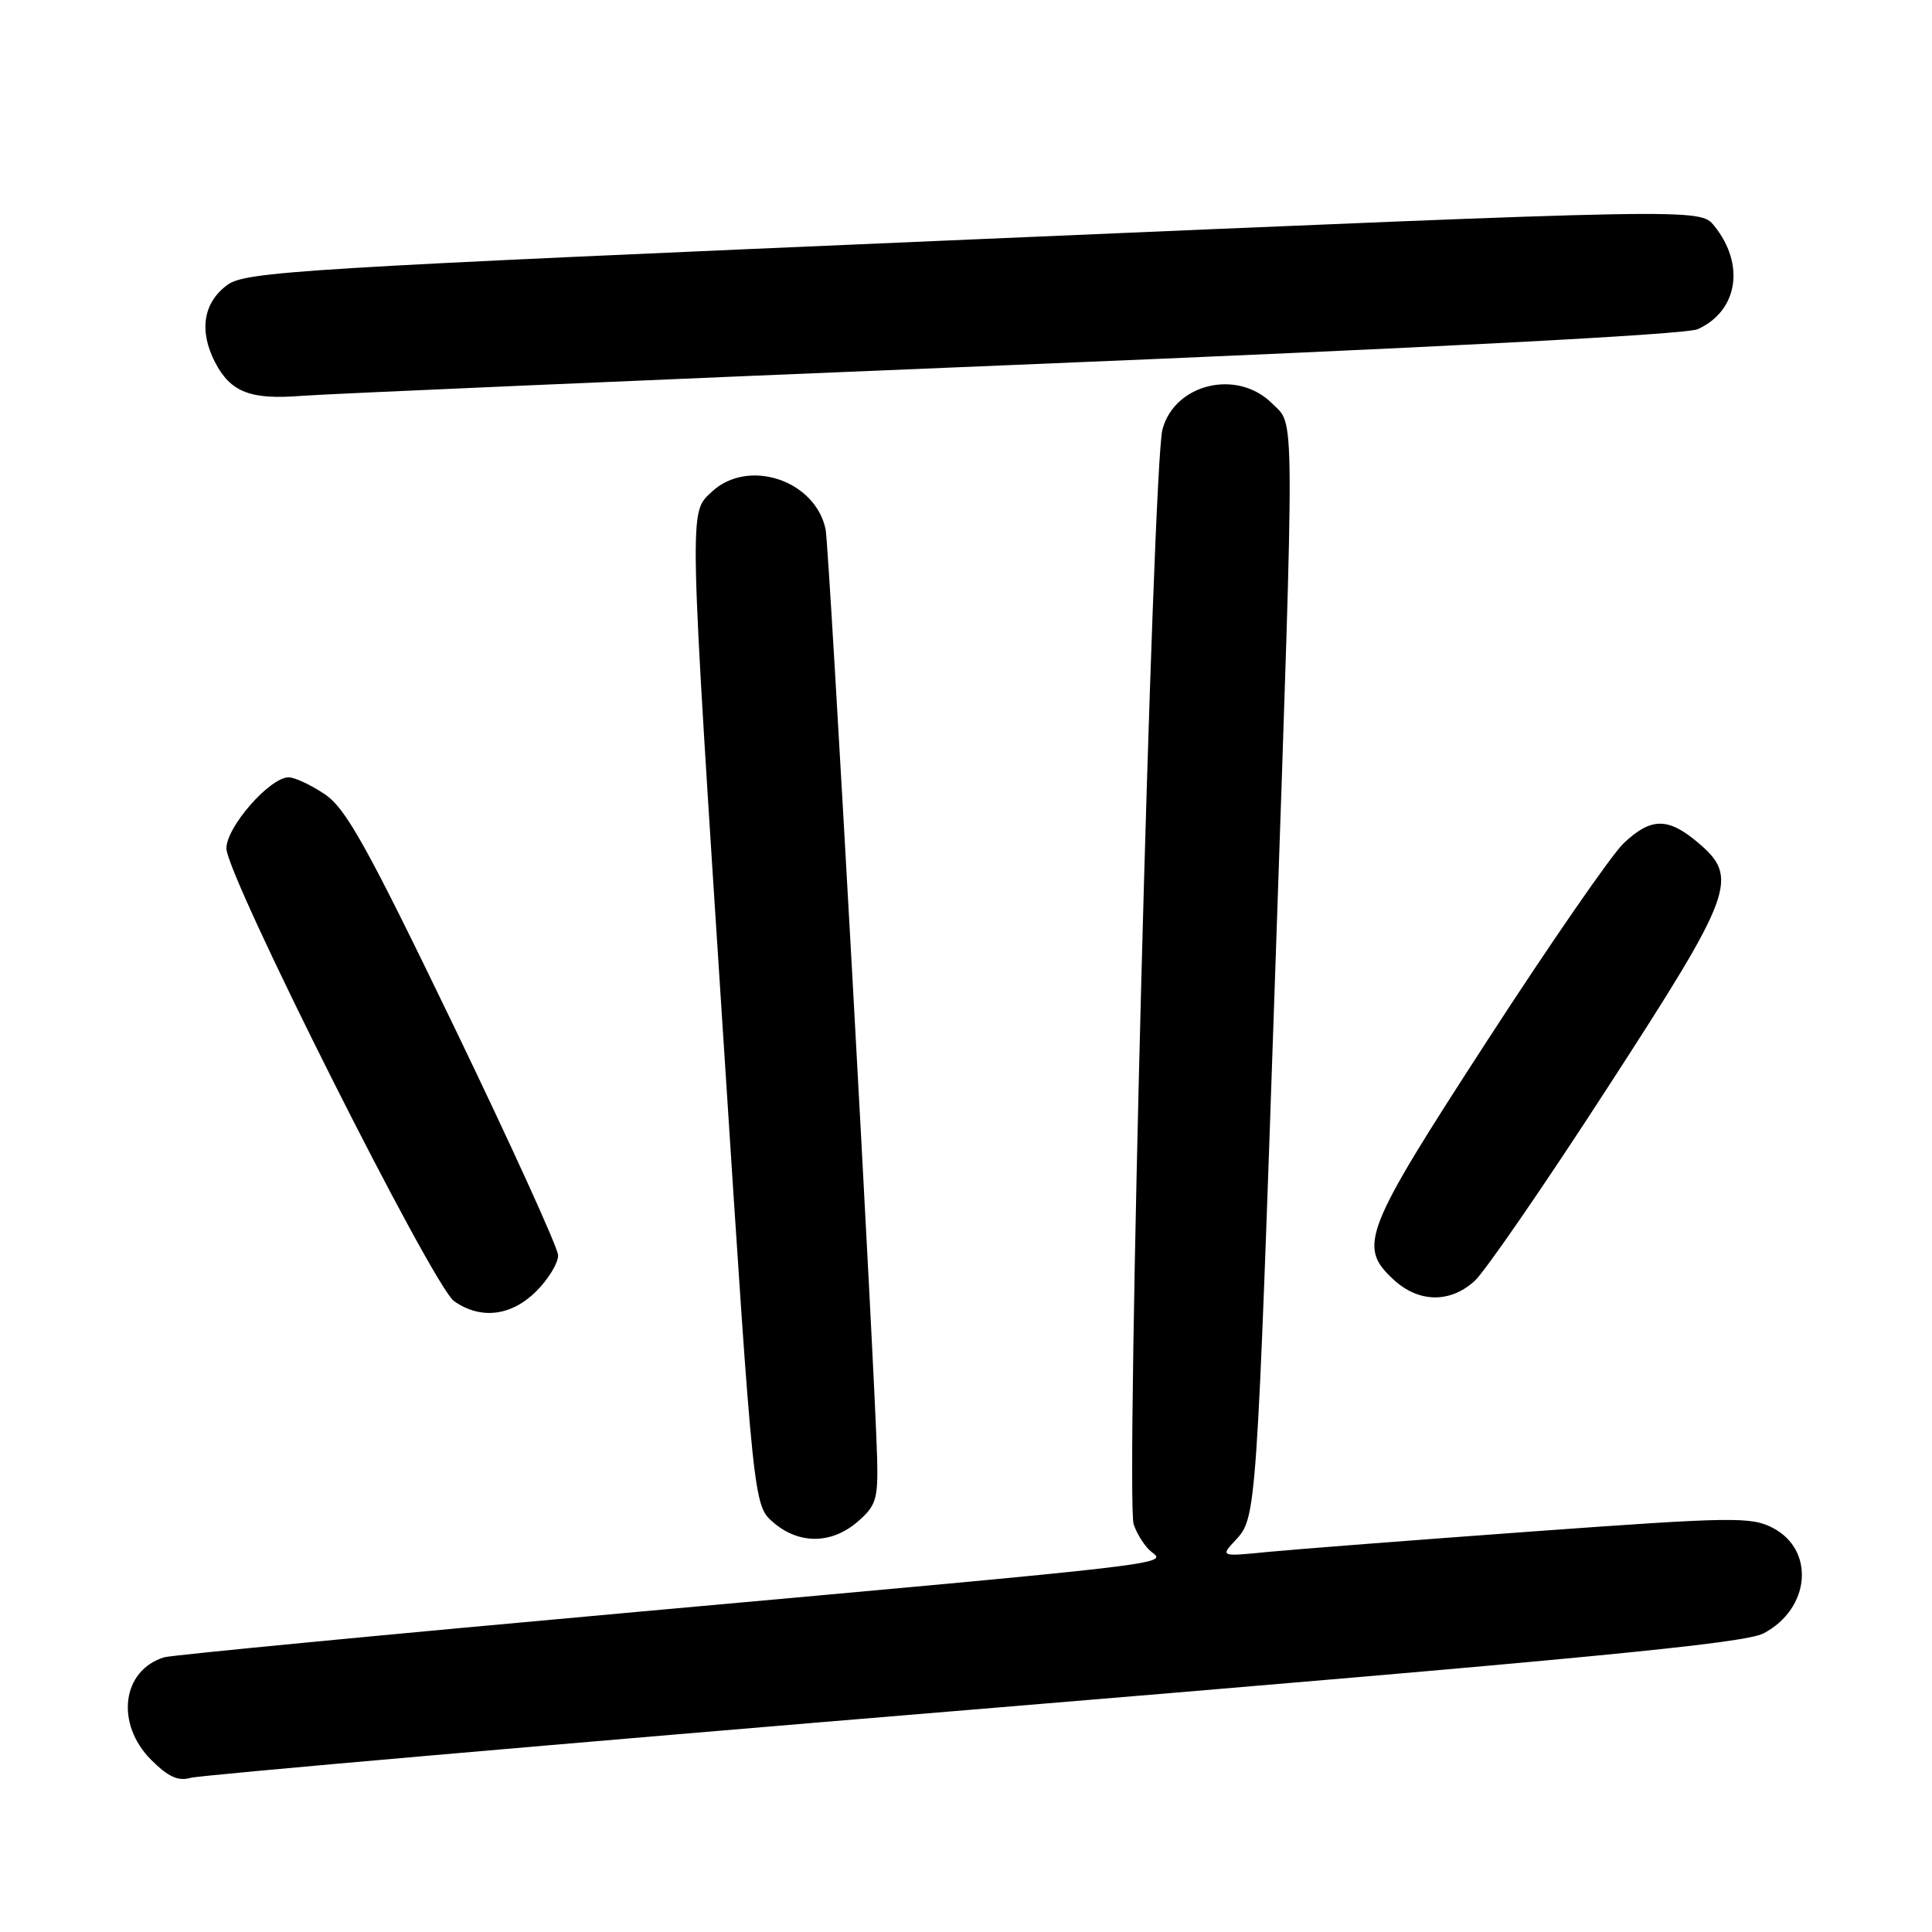 <?xml version="1.0" encoding="UTF-8" standalone="no"?>
<!DOCTYPE svg PUBLIC "-//W3C//DTD SVG 1.1//EN" "http://www.w3.org/Graphics/SVG/1.1/DTD/svg11.dtd" >
<svg xmlns="http://www.w3.org/2000/svg" xmlns:xlink="http://www.w3.org/1999/xlink" version="1.1" viewBox="0 0 256 256">
 <g >
 <path fill="currentColor"
d=" M 129.00 226.52 C 210.00 219.80 231.14 217.77 233.68 216.43 C 239.88 213.17 240.55 205.37 234.88 202.44 C 232.04 200.97 229.55 201.00 203.15 202.92 C 187.39 204.07 171.61 205.29 168.09 205.63 C 161.67 206.27 161.67 206.27 163.76 204.03 C 166.48 201.11 166.52 200.50 169.00 128.00 C 171.58 52.37 171.60 56.51 168.55 53.45 C 163.94 48.85 155.64 50.83 154.03 56.91 C 152.72 61.85 149.13 198.84 150.22 202.00 C 150.70 203.38 151.77 205.02 152.60 205.65 C 154.72 207.26 155.28 207.20 85.00 213.53 C 51.17 216.58 22.72 219.31 21.76 219.60 C 16.15 221.31 15.25 228.40 20.03 233.19 C 22.29 235.45 23.63 236.05 25.28 235.57 C 26.50 235.22 73.17 231.14 129.00 226.52 Z  M 113.62 201.65 C 116.07 199.54 116.35 198.67 116.23 193.40 C 115.97 182.46 109.88 72.52 109.40 70.16 C 108.05 63.61 99.12 60.66 94.31 65.17 C 91.27 68.03 91.23 66.32 95.94 138.99 C 99.85 199.48 99.85 199.48 102.48 201.74 C 105.87 204.65 110.17 204.62 113.62 201.65 Z  M 71.08 171.08 C 72.68 169.47 73.98 167.33 73.95 166.33 C 73.93 165.32 67.71 151.68 60.15 136.00 C 48.63 112.15 45.85 107.14 43.05 105.25 C 41.21 104.01 39.05 103.00 38.25 103.00 C 35.76 103.00 30.00 109.57 30.00 112.41 C 30.00 116.05 57.36 170.44 60.18 172.42 C 63.72 174.89 67.76 174.39 71.08 171.08 Z  M 195.38 169.75 C 196.75 168.51 204.65 157.04 212.93 144.25 C 229.82 118.20 230.52 116.30 224.92 111.59 C 221.00 108.29 218.74 108.32 215.13 111.75 C 213.54 113.26 205.43 124.99 197.12 137.81 C 180.66 163.18 179.89 165.14 184.65 169.55 C 187.96 172.62 192.12 172.70 195.38 169.75 Z  M 134.00 48.37 C 189.33 46.10 223.42 44.32 224.96 43.62 C 230.29 41.20 231.27 35.03 227.14 29.92 C 225.25 27.59 225.25 27.59 128.96 31.72 C 39.19 35.57 32.50 35.98 30.09 37.78 C 26.93 40.12 26.35 43.84 28.49 47.99 C 30.56 51.98 33.18 53.00 40.00 52.45 C 43.02 52.21 85.32 50.37 134.00 48.37 Z "/>
</g>
</svg>